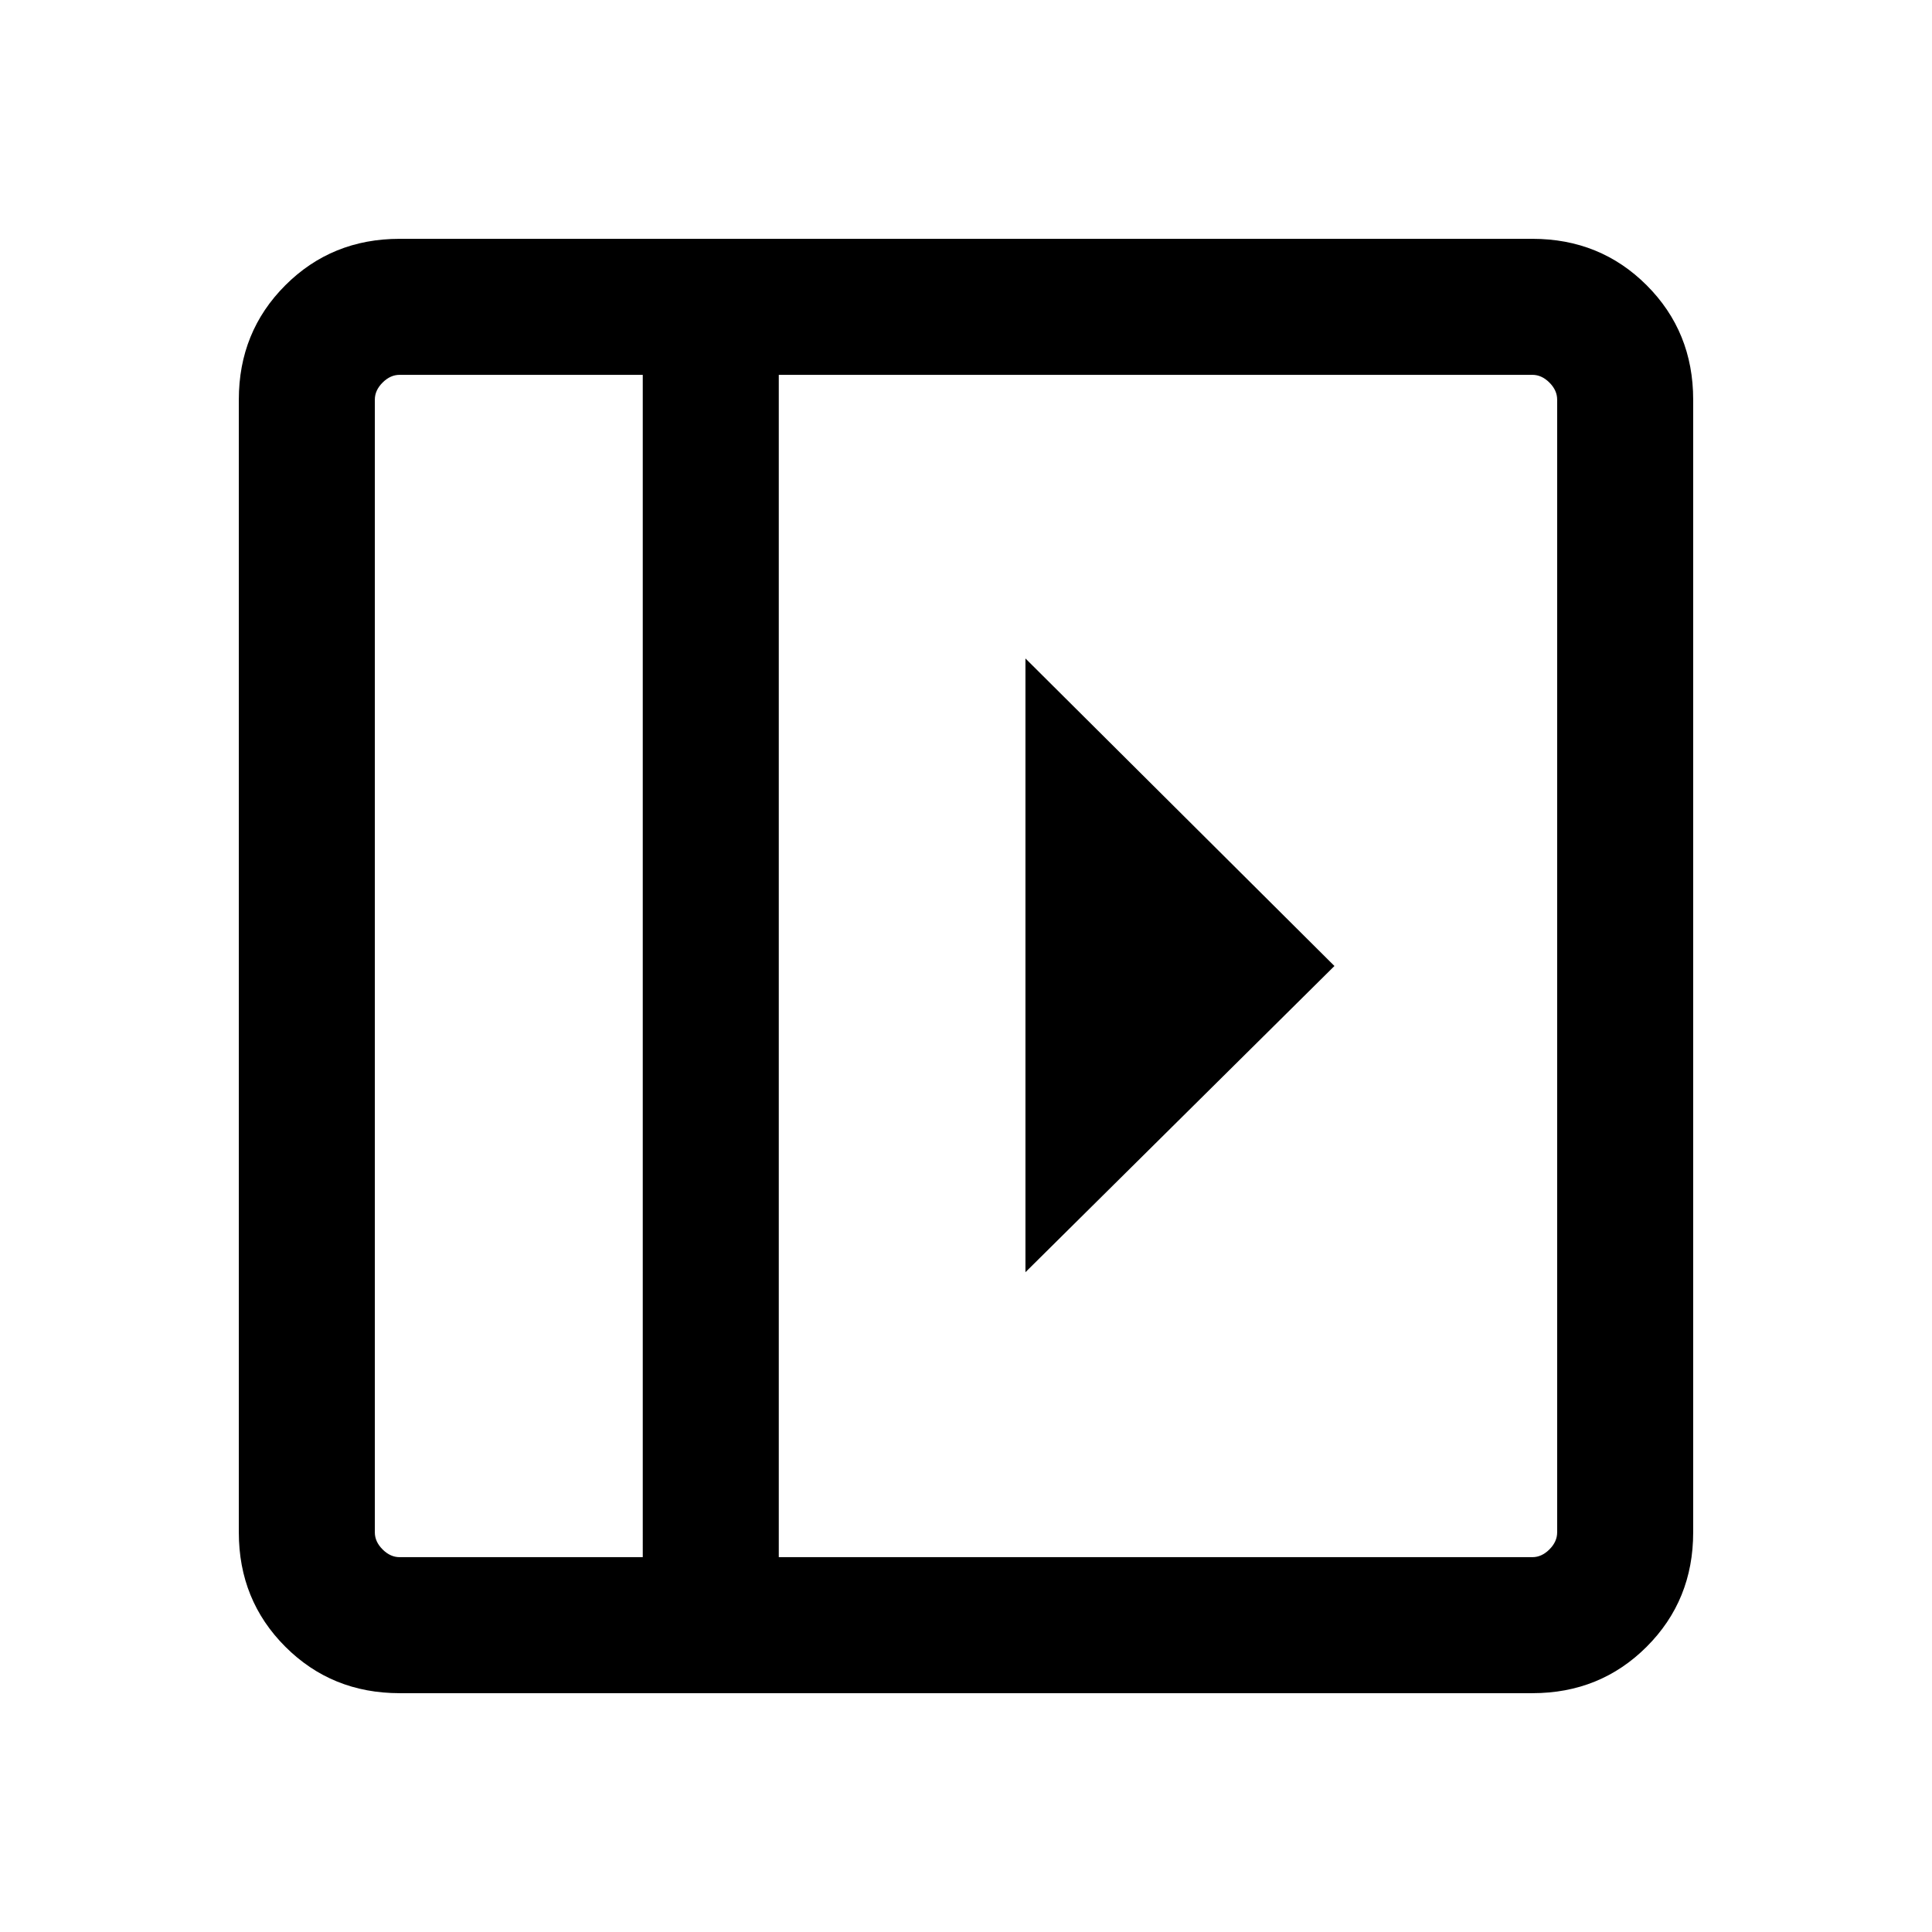 <svg xmlns="http://www.w3.org/2000/svg" height="40" viewBox="0 96 960 960" width="40"><path d="M509.538 423.181v304.971L663.075 576 509.538 423.181ZM198.565 937.332q-33.705 0-56.801-23.096-23.096-23.096-23.096-56.801v-562.87q0-33.705 23.096-56.801 23.096-23.096 56.801-23.096h562.87q33.705 0 56.801 23.096 23.096 23.096 23.096 56.801v562.87q0 33.705-23.096 56.801-23.096 23.096-56.801 23.096h-562.87Zm120.82-67.588V282.256h-120.82q-4.616 0-8.462 3.847-3.847 3.846-3.847 8.462v562.87q0 4.616 3.847 8.462 3.846 3.847 8.462 3.847h120.82Zm67.588 0h374.462q4.616 0 8.462-3.847 3.847-3.846 3.847-8.462v-562.87q0-4.616-3.847-8.462-3.846-3.847-8.462-3.847H386.973v587.488Zm-67.588 0H186.256h133.129Z"/></svg>
